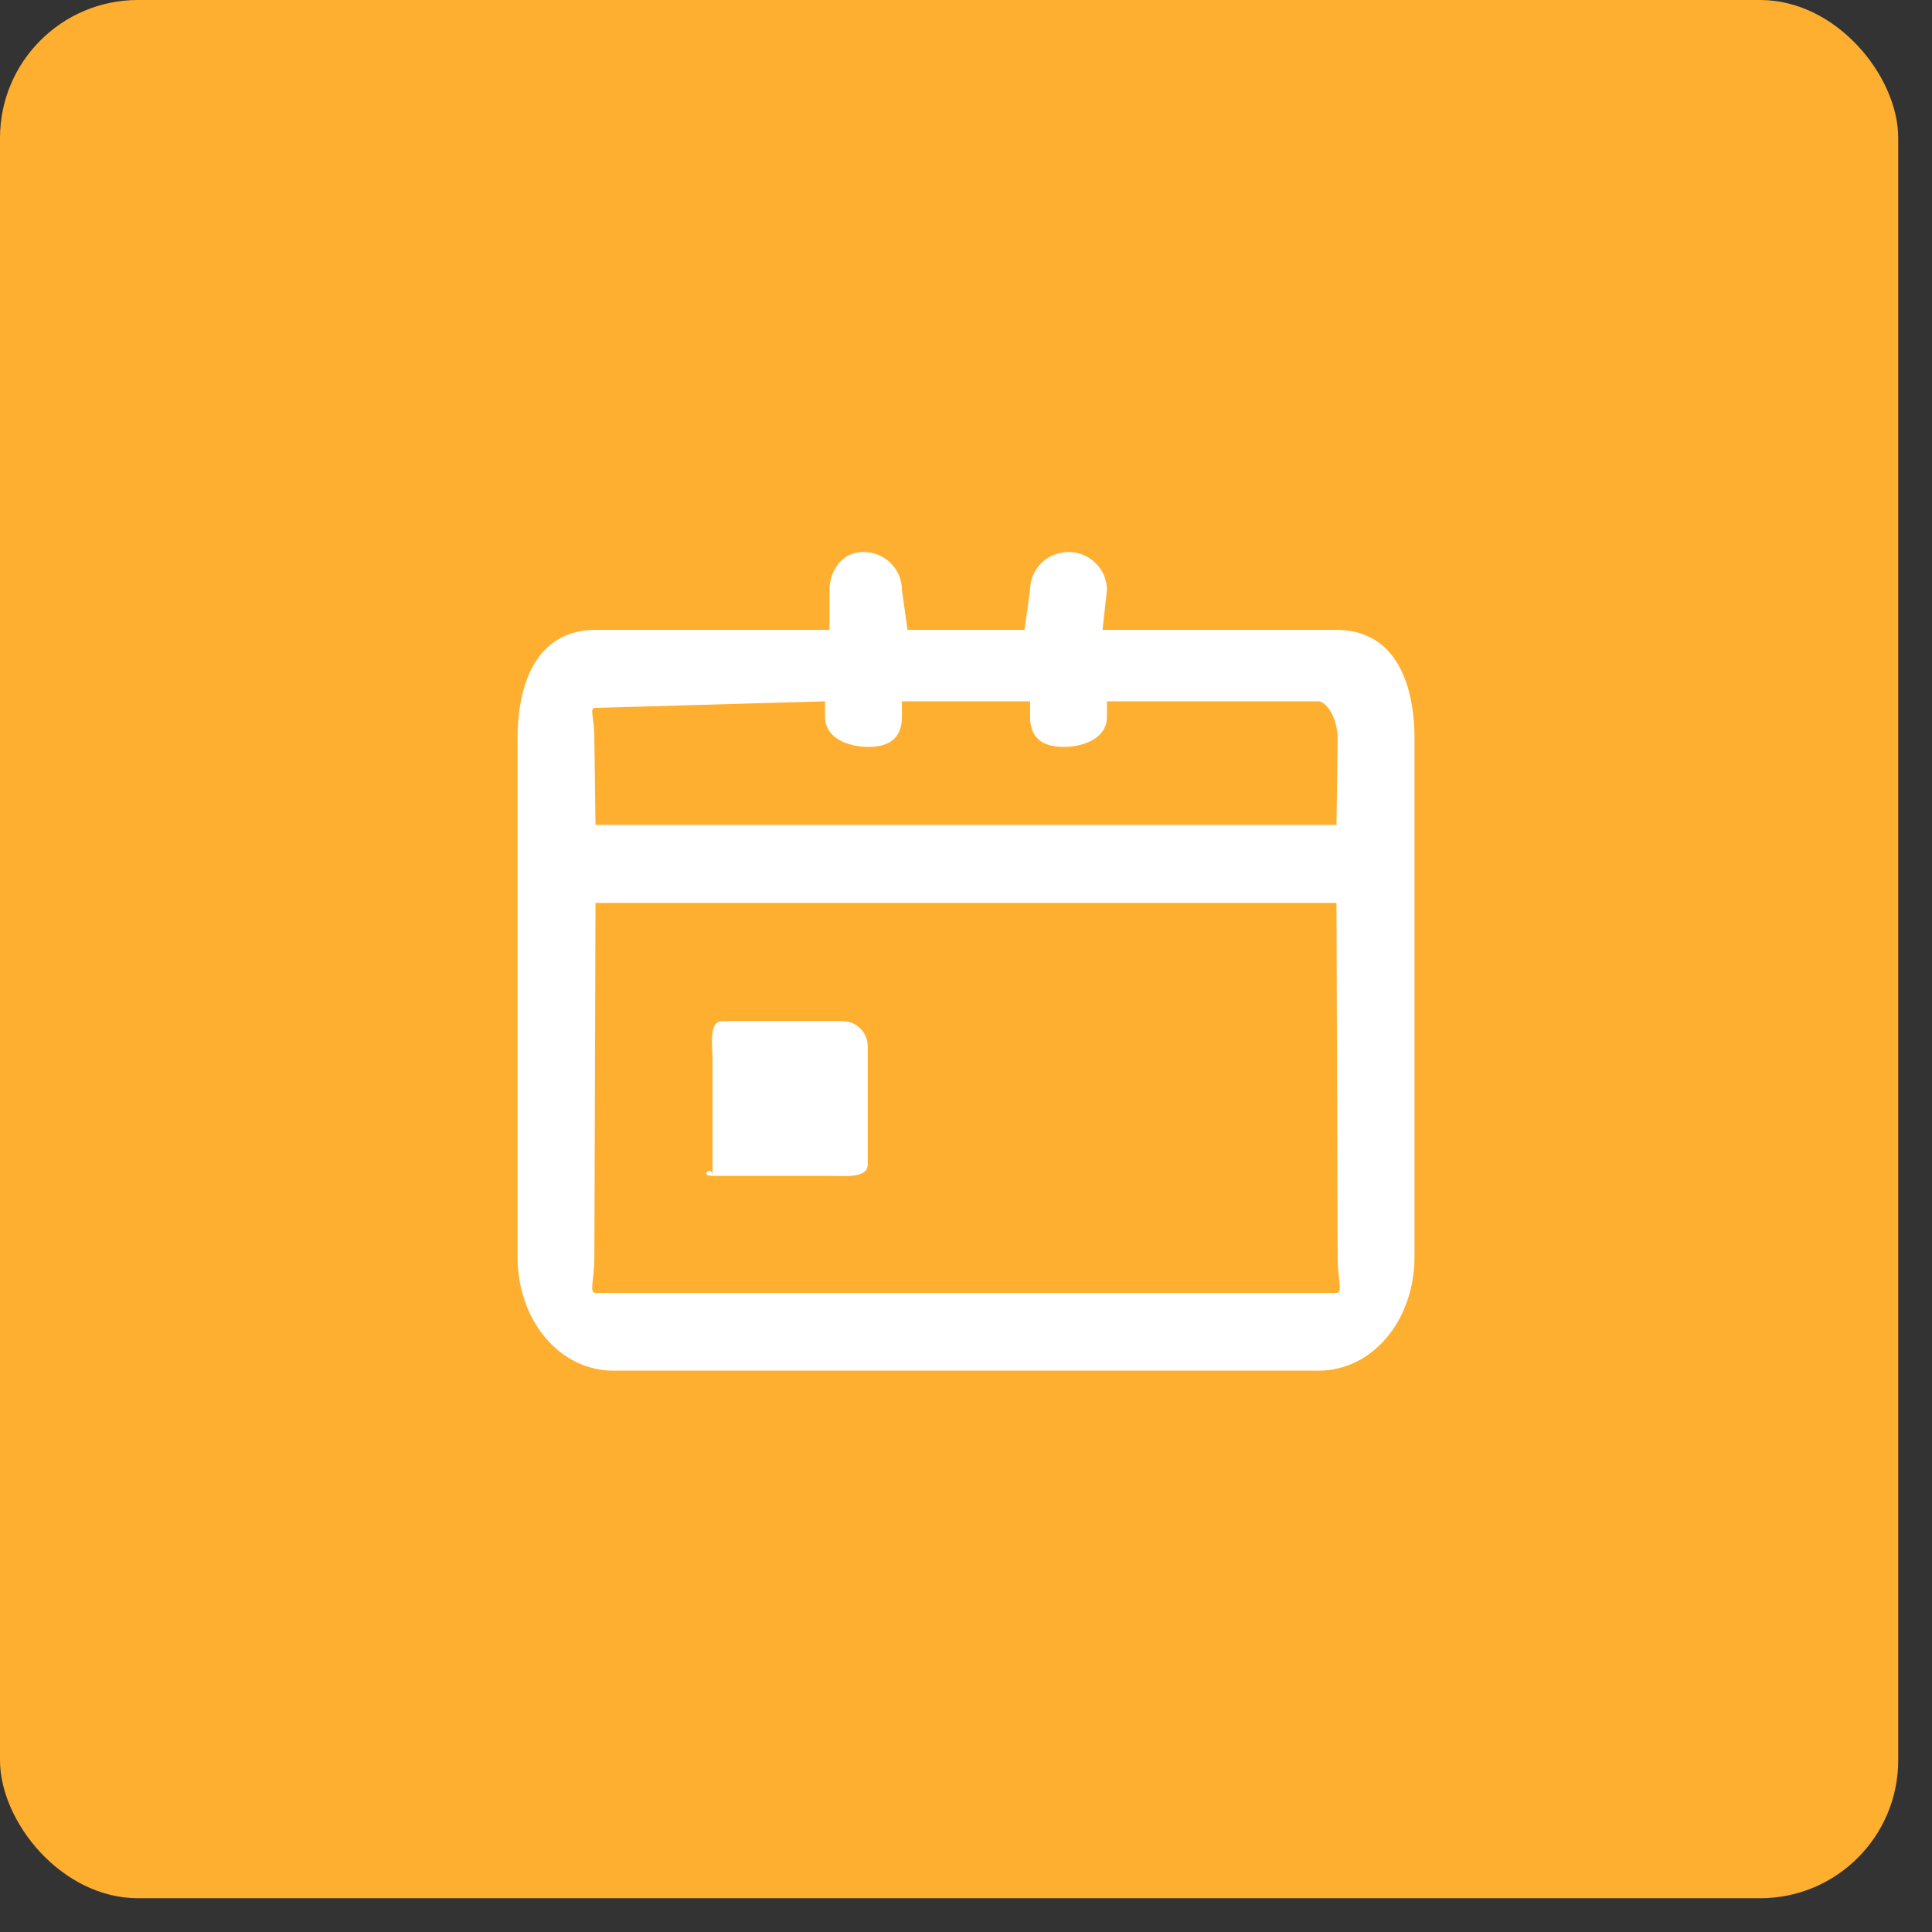 <svg xmlns="http://www.w3.org/2000/svg" width="56" height="56" viewBox="0 0 56 56">
  <rect x="0" y="0" width="56" height="56" fill="#333333" stroke="none"/>
  <g fill="none" fill-rule="evenodd">
    <rect width="55.021" height="55.021" fill="#FFAF30" rx="4"/>
    <path fill="#FFF" d="M38.218 39.729H17.781c-1.559 0-2.781-1.453-2.781-3.307V21.431c0-1.854.7-3.174 2.26-3.174h6.783v-1.13c0-.608.37-1.127.985-1.127.616 0 1.115.494 1.115 1.102l.161 1.155h3.392l.161-1.155c0-.608.499-1.102 1.114-1.102.616 0 1.114.494 1.114 1.102l-.128 1.155h6.782c1.56 0 2.261 1.32 2.261 3.174v14.991c0 1.854-1.222 3.307-2.782 3.307zm0-19.4h-6.133v.447c0 .608-.644.873-1.259.873-.616 0-.969-.265-.969-.873v-.448h-3.714v.448c0 .608-.354.873-.97.873-.615 0-1.258-.265-1.258-.873v-.448l-6.654.19c-.195 0-.033.229-.033.913l.033 2.479h21.478l.033-2.48c0-.683-.358-1.102-.554-1.102zm.554 16.093l-.033-10.251H17.261l-.033 10.251c0 .684-.162 1.053.033 1.053h21.478c.195 0 .033-.369.033-1.053zm-14.729-2.338h-3.39v-3.392c0-.406-.12-1.097.29-1.097h3.467c.41 0 .742.327.742.734v3.428c0 .406-.698.327-1.109.327zm-3.39 0c-.411 0 0-.328 0 0z"/>
  </g>
</svg>
